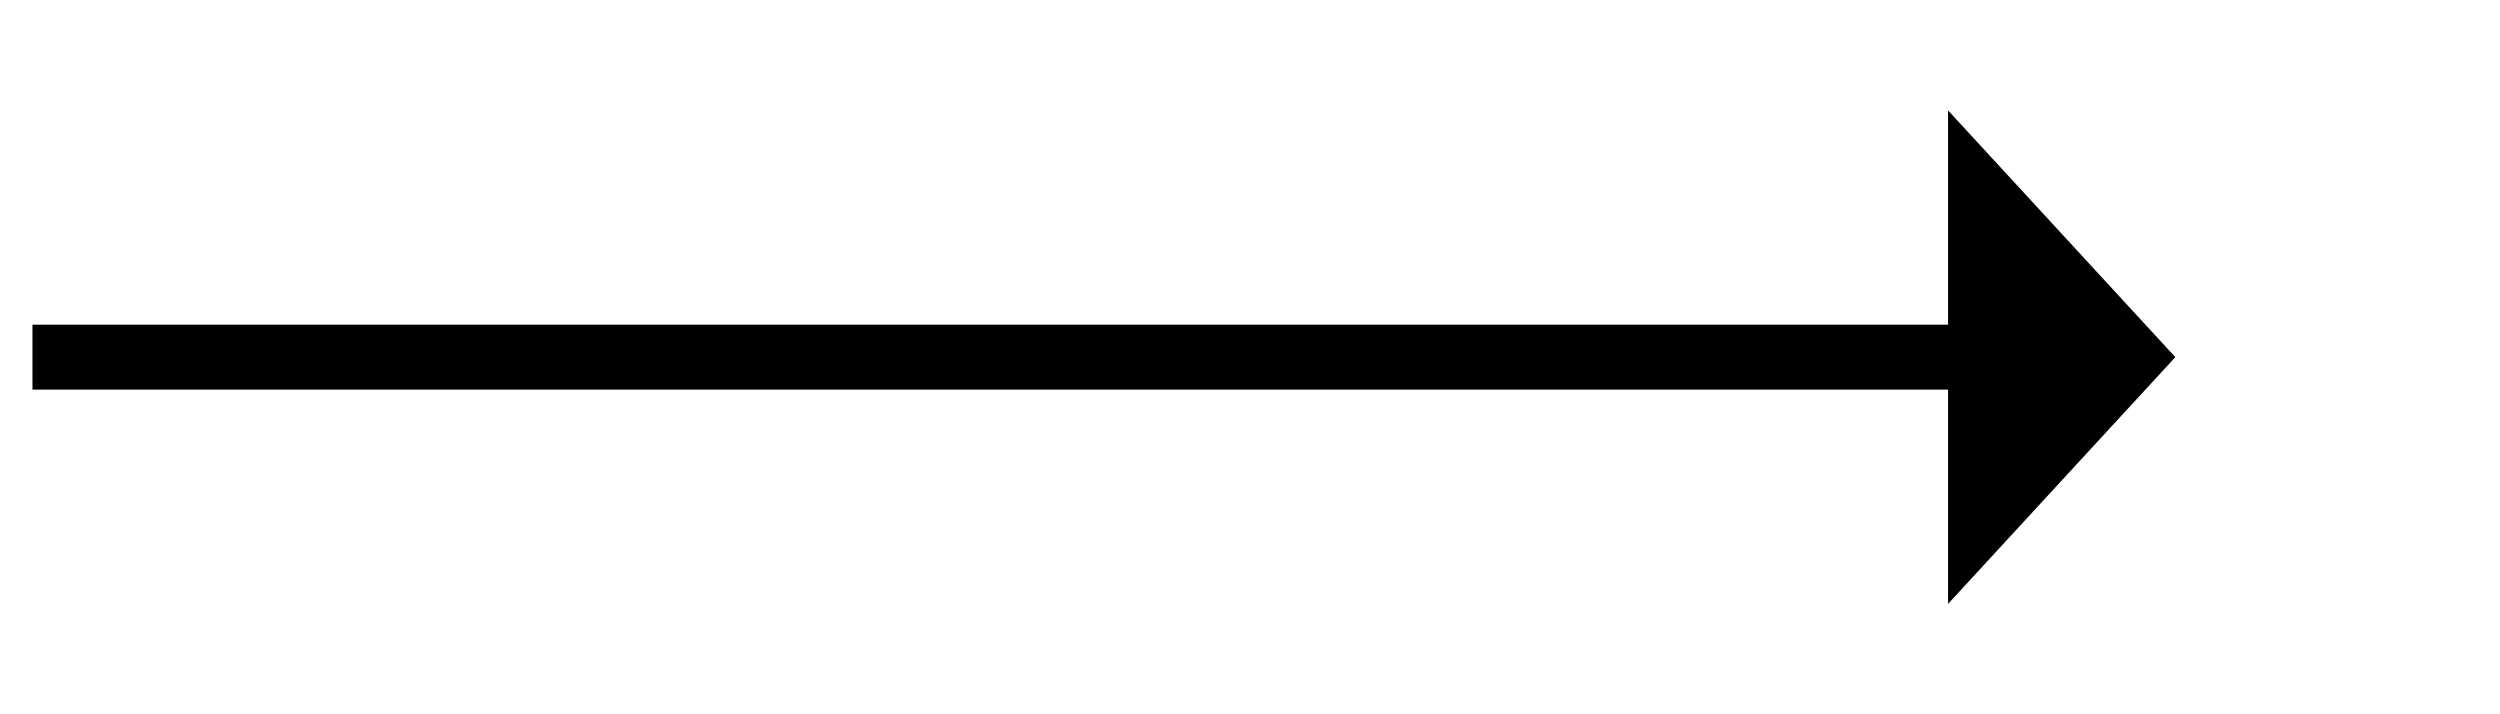﻿<?xml version="1.0" encoding="utf-8"?>
<svg version="1.1" xmlns:xlink="http://www.w3.org/1999/xlink" width="77px" height="22px" xmlns="http://www.w3.org/2000/svg">
  <g transform="matrix(1 0 0 1 -897 -117 )">
    <path d="M 957 135.6  L 964 128  L 957 120.4  L 957 135.6  Z " fill-rule="nonzero" fill="#000000" stroke="none" />
    <path d="M 898 128  L 958 128  " stroke-width="2" stroke="#000000" fill="none" />
  </g>
</svg>